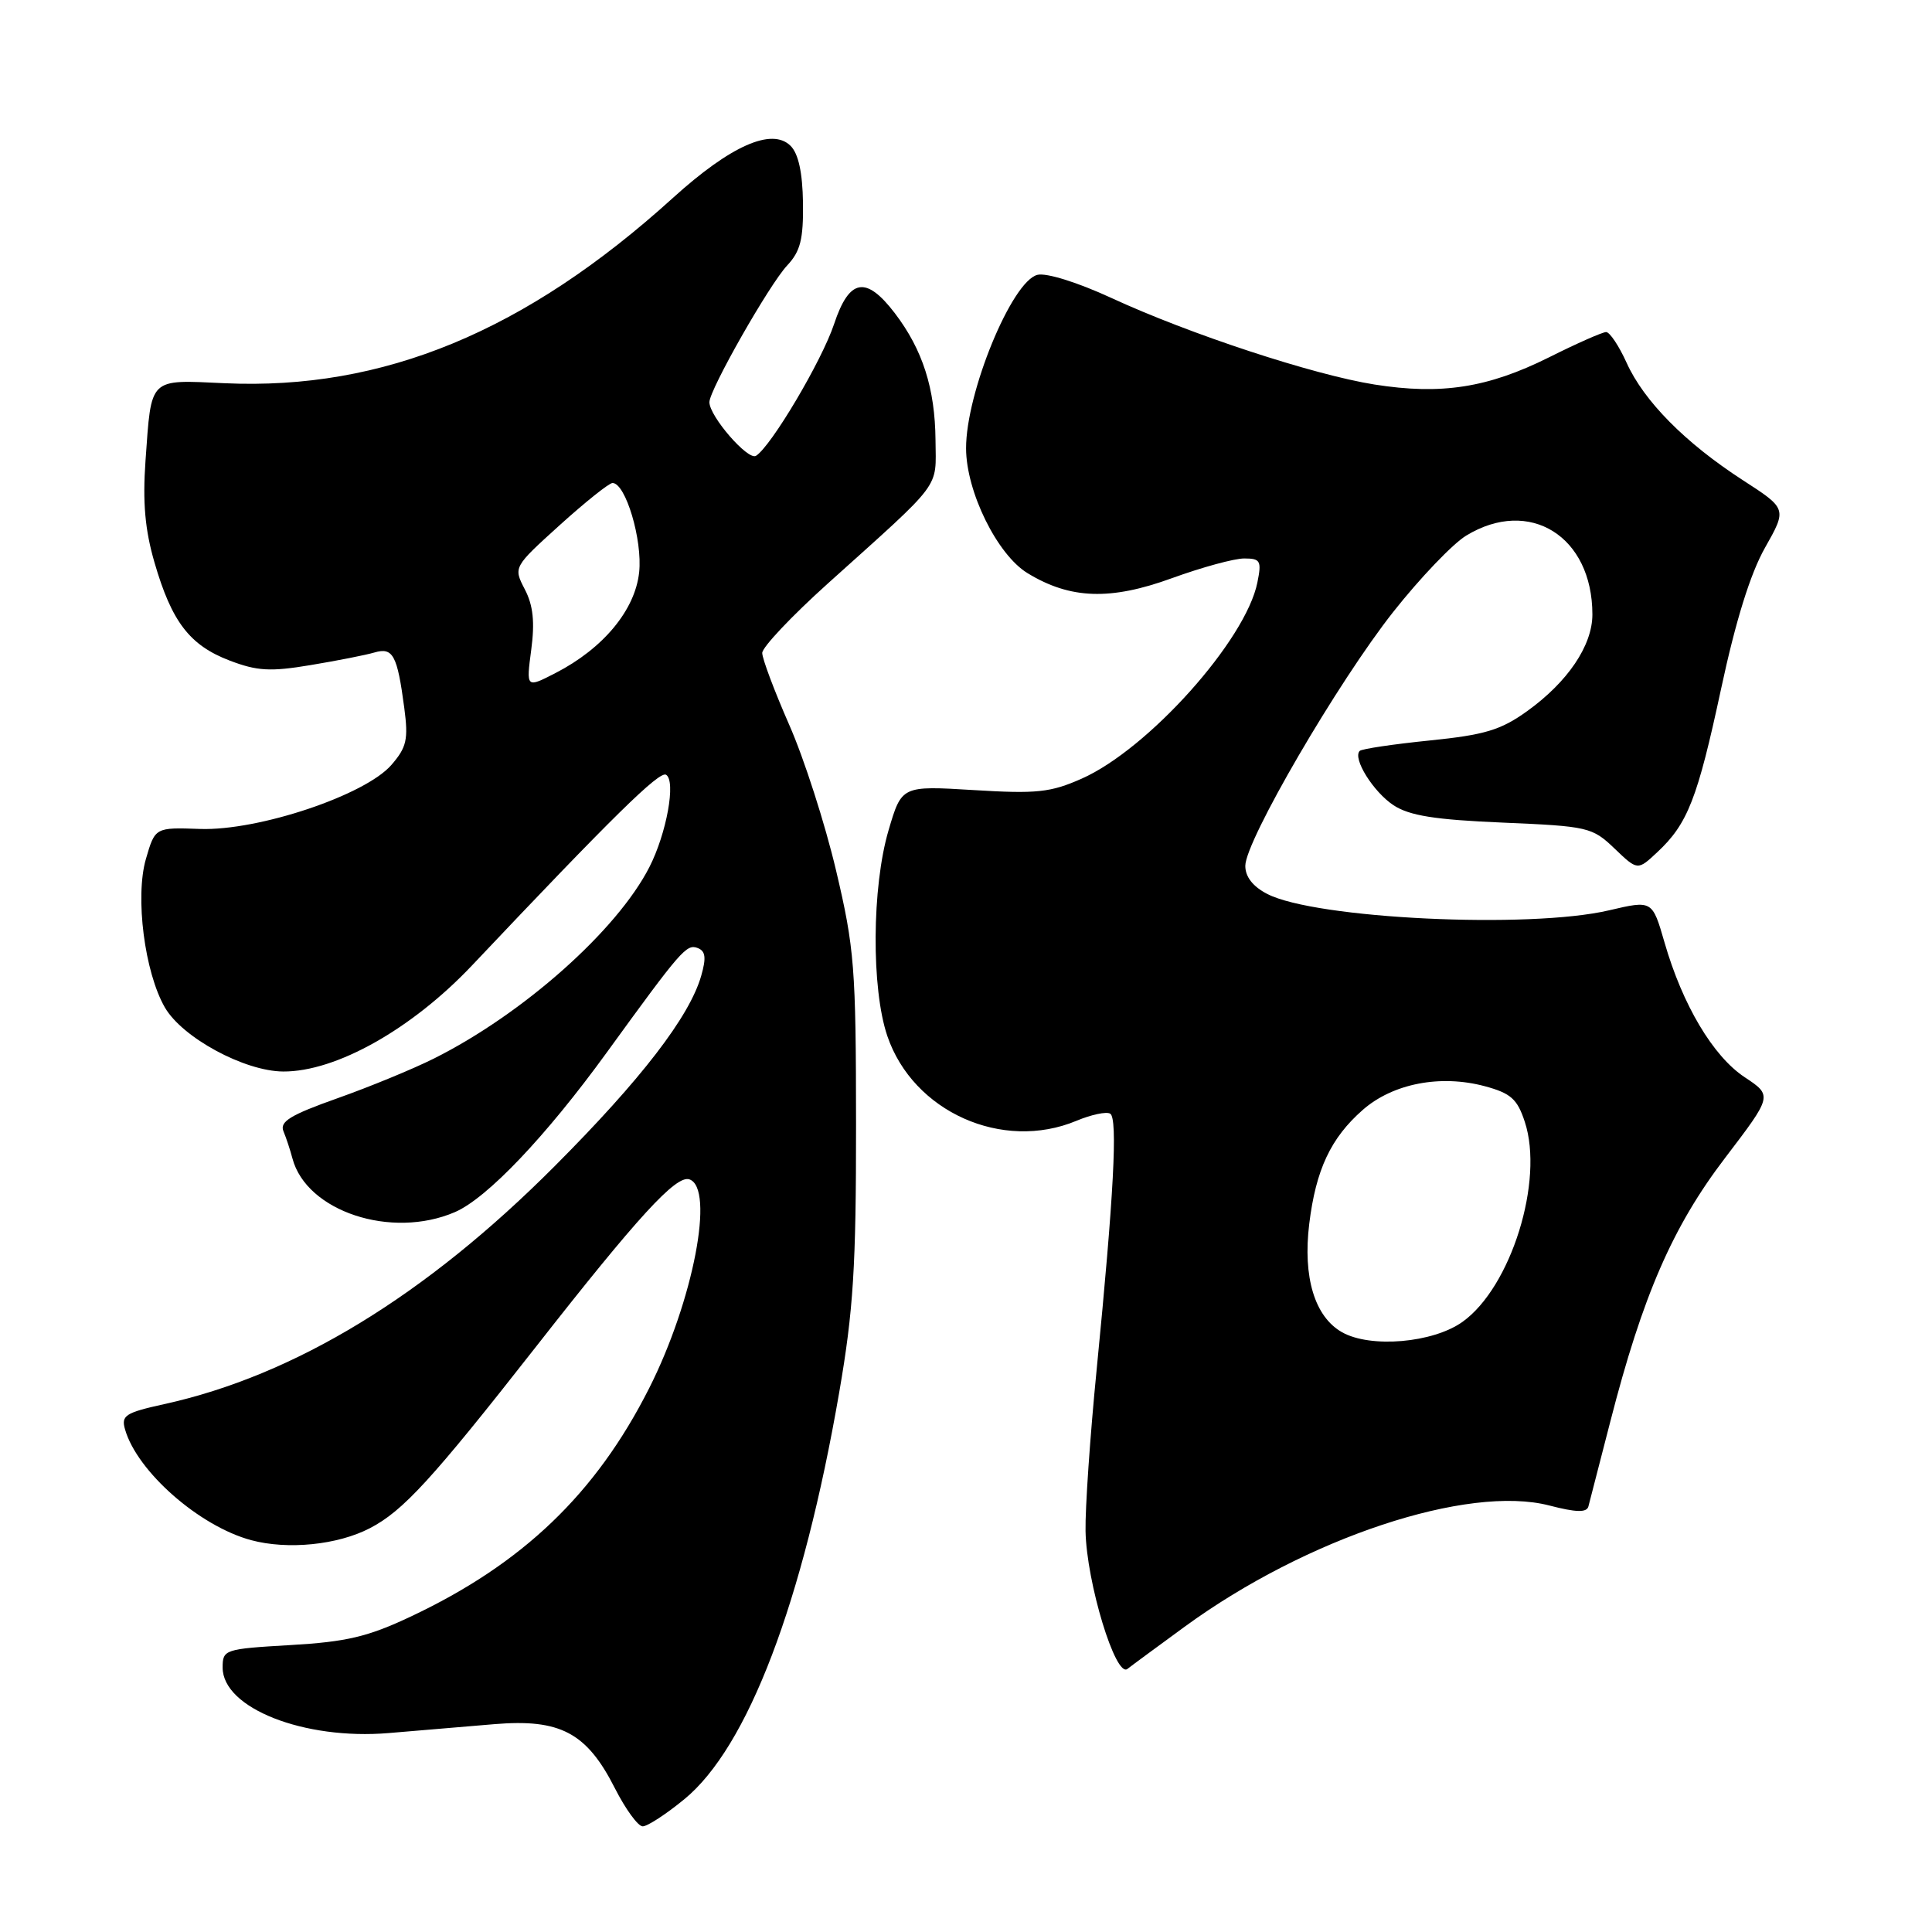 <?xml version="1.0" encoding="UTF-8" standalone="no"?>
<!DOCTYPE svg PUBLIC "-//W3C//DTD SVG 1.1//EN" "http://www.w3.org/Graphics/SVG/1.1/DTD/svg11.dtd" >
<svg xmlns="http://www.w3.org/2000/svg" xmlns:xlink="http://www.w3.org/1999/xlink" version="1.1" viewBox="0 0 256 256">
 <g >
 <path fill="currentColor"
d=" M 90.66 238.42 C 99.08 231.53 106.39 212.33 111.20 184.50 C 113.08 173.61 113.44 167.84 113.43 149.00 C 113.42 128.20 113.22 125.66 110.78 115.33 C 109.33 109.18 106.54 100.49 104.57 96.03 C 102.61 91.56 101.00 87.28 101.00 86.52 C 101.00 85.76 104.91 81.62 109.69 77.32 C 125.04 63.51 124.01 64.89 123.96 58.33 C 123.90 51.48 122.26 46.34 118.57 41.50 C 114.75 36.50 112.53 36.89 110.52 42.94 C 108.90 47.81 102.17 59.16 100.17 60.40 C 99.11 61.05 94.00 55.16 94.00 53.29 C 94.00 51.65 101.93 37.71 104.30 35.18 C 106.06 33.30 106.46 31.72 106.40 26.87 C 106.34 22.88 105.80 20.37 104.76 19.33 C 102.30 16.87 96.82 19.29 89.18 26.21 C 69.63 43.93 50.78 51.73 29.78 50.78 C 19.63 50.32 20.08 49.88 19.28 61.05 C 18.89 66.56 19.21 70.20 20.47 74.53 C 22.75 82.39 25.13 85.50 30.41 87.52 C 34.07 88.92 35.82 89.02 41.14 88.13 C 44.64 87.55 48.45 86.80 49.61 86.46 C 52.07 85.74 52.64 86.78 53.57 93.81 C 54.12 97.98 53.89 99.02 51.86 101.36 C 48.38 105.37 34.25 110.10 26.52 109.84 C 20.55 109.63 20.55 109.63 19.33 113.83 C 17.88 118.86 19.16 128.84 21.85 133.50 C 24.17 137.50 32.39 141.95 37.53 141.98 C 44.51 142.02 54.56 136.37 62.55 127.92 C 81.23 108.16 87.38 102.12 88.26 102.66 C 89.59 103.48 88.33 110.42 86.05 114.89 C 81.77 123.28 69.33 134.34 57.50 140.26 C 54.75 141.64 48.99 144.01 44.70 145.53 C 38.47 147.74 37.03 148.62 37.56 149.90 C 37.93 150.78 38.46 152.40 38.75 153.50 C 40.61 160.52 51.87 164.24 60.28 160.61 C 64.53 158.78 72.32 150.59 80.37 139.50 C 90.28 125.84 90.97 125.05 92.45 125.62 C 93.49 126.02 93.60 126.91 92.91 129.31 C 91.36 134.71 84.96 143.03 73.50 154.52 C 56.39 171.69 39.05 182.26 21.73 186.06 C 16.61 187.19 16.03 187.56 16.57 189.41 C 18.17 194.99 26.41 202.23 33.28 204.08 C 38.12 205.38 44.72 204.72 49.00 202.50 C 53.40 200.22 57.20 196.08 70.91 178.59 C 84.53 161.20 89.57 155.69 91.34 156.27 C 94.75 157.39 91.86 172.40 86.01 183.96 C 78.95 197.93 69.24 207.23 54.39 214.22 C 48.73 216.89 45.90 217.55 38.50 217.98 C 29.75 218.49 29.50 218.57 29.50 220.96 C 29.50 226.33 40.26 230.58 51.50 229.64 C 55.35 229.31 61.65 228.79 65.50 228.46 C 74.24 227.73 77.75 229.59 81.48 236.96 C 82.89 239.73 84.54 242.00 85.16 242.00 C 85.79 242.00 88.26 240.39 90.66 238.42 Z  M 157.00 215.53 C 173.08 203.79 194.49 196.68 205.31 199.49 C 208.85 200.41 210.24 200.44 210.47 199.62 C 210.63 199.01 211.94 193.95 213.37 188.38 C 217.66 171.67 221.63 162.54 228.59 153.42 C 234.87 145.18 234.87 145.18 231.17 142.73 C 226.99 139.96 222.95 133.17 220.56 124.89 C 218.94 119.28 218.94 119.28 213.22 120.62 C 202.66 123.11 174.28 121.75 167.91 118.45 C 166.01 117.47 165.00 116.17 165.01 114.72 C 165.02 111.40 177.31 90.32 184.63 81.06 C 188.16 76.59 192.50 72.05 194.28 70.97 C 202.67 65.86 211.00 71.06 211.00 81.42 C 211.00 85.54 207.73 90.37 202.34 94.24 C 198.86 96.74 196.73 97.38 189.42 98.12 C 184.60 98.61 180.44 99.23 180.17 99.50 C 179.19 100.48 181.97 104.93 184.65 106.70 C 186.76 108.08 190.12 108.62 199.13 109.00 C 210.44 109.48 210.98 109.61 213.93 112.43 C 216.99 115.36 216.99 115.36 219.59 112.93 C 223.63 109.16 224.92 105.86 228.05 91.29 C 229.98 82.28 231.93 76.01 233.87 72.58 C 236.79 67.41 236.79 67.41 230.91 63.61 C 223.30 58.68 217.82 53.14 215.53 48.06 C 214.52 45.83 213.30 44.00 212.82 44.00 C 212.34 44.00 208.92 45.51 205.23 47.36 C 197.14 51.39 190.97 52.35 182.12 50.95 C 174.01 49.66 157.62 44.27 147.24 39.47 C 142.77 37.41 138.65 36.12 137.46 36.42 C 134.06 37.27 127.99 52.05 128.01 59.41 C 128.02 65.15 132.14 73.51 136.16 75.95 C 141.82 79.40 147.14 79.58 155.29 76.61 C 159.26 75.17 163.57 73.99 164.88 74.00 C 167.01 74.00 167.19 74.32 166.61 77.18 C 165.08 84.83 152.14 99.28 143.32 103.18 C 139.20 105.01 137.35 105.20 129.03 104.69 C 119.48 104.11 119.48 104.11 117.74 110.01 C 115.52 117.54 115.44 131.01 117.58 137.29 C 121.00 147.32 132.82 152.61 142.64 148.51 C 144.60 147.69 146.62 147.26 147.11 147.57 C 148.12 148.19 147.59 158.32 145.31 181.50 C 144.44 190.30 143.78 199.92 143.84 202.88 C 143.97 209.69 147.83 222.37 149.39 221.14 C 150.00 220.66 153.43 218.14 157.00 215.53 Z  M 70.39 86.11 C 70.88 82.43 70.65 80.22 69.54 78.09 C 68.02 75.15 68.02 75.15 74.18 69.57 C 77.57 66.51 80.71 64.00 81.16 64.00 C 82.90 64.00 85.15 71.56 84.69 75.84 C 84.15 80.84 79.94 85.92 73.61 89.18 C 69.72 91.18 69.72 91.18 70.39 86.11 Z  M 177.83 176.53 C 174.20 174.48 172.62 169.24 173.48 162.17 C 174.36 154.99 176.33 150.79 180.57 147.07 C 184.56 143.57 190.86 142.35 196.75 143.93 C 200.19 144.86 201.05 145.62 202.04 148.64 C 204.62 156.44 200.22 170.57 193.78 175.16 C 189.86 177.95 181.61 178.66 177.83 176.53 Z "/>
</g>
</svg>